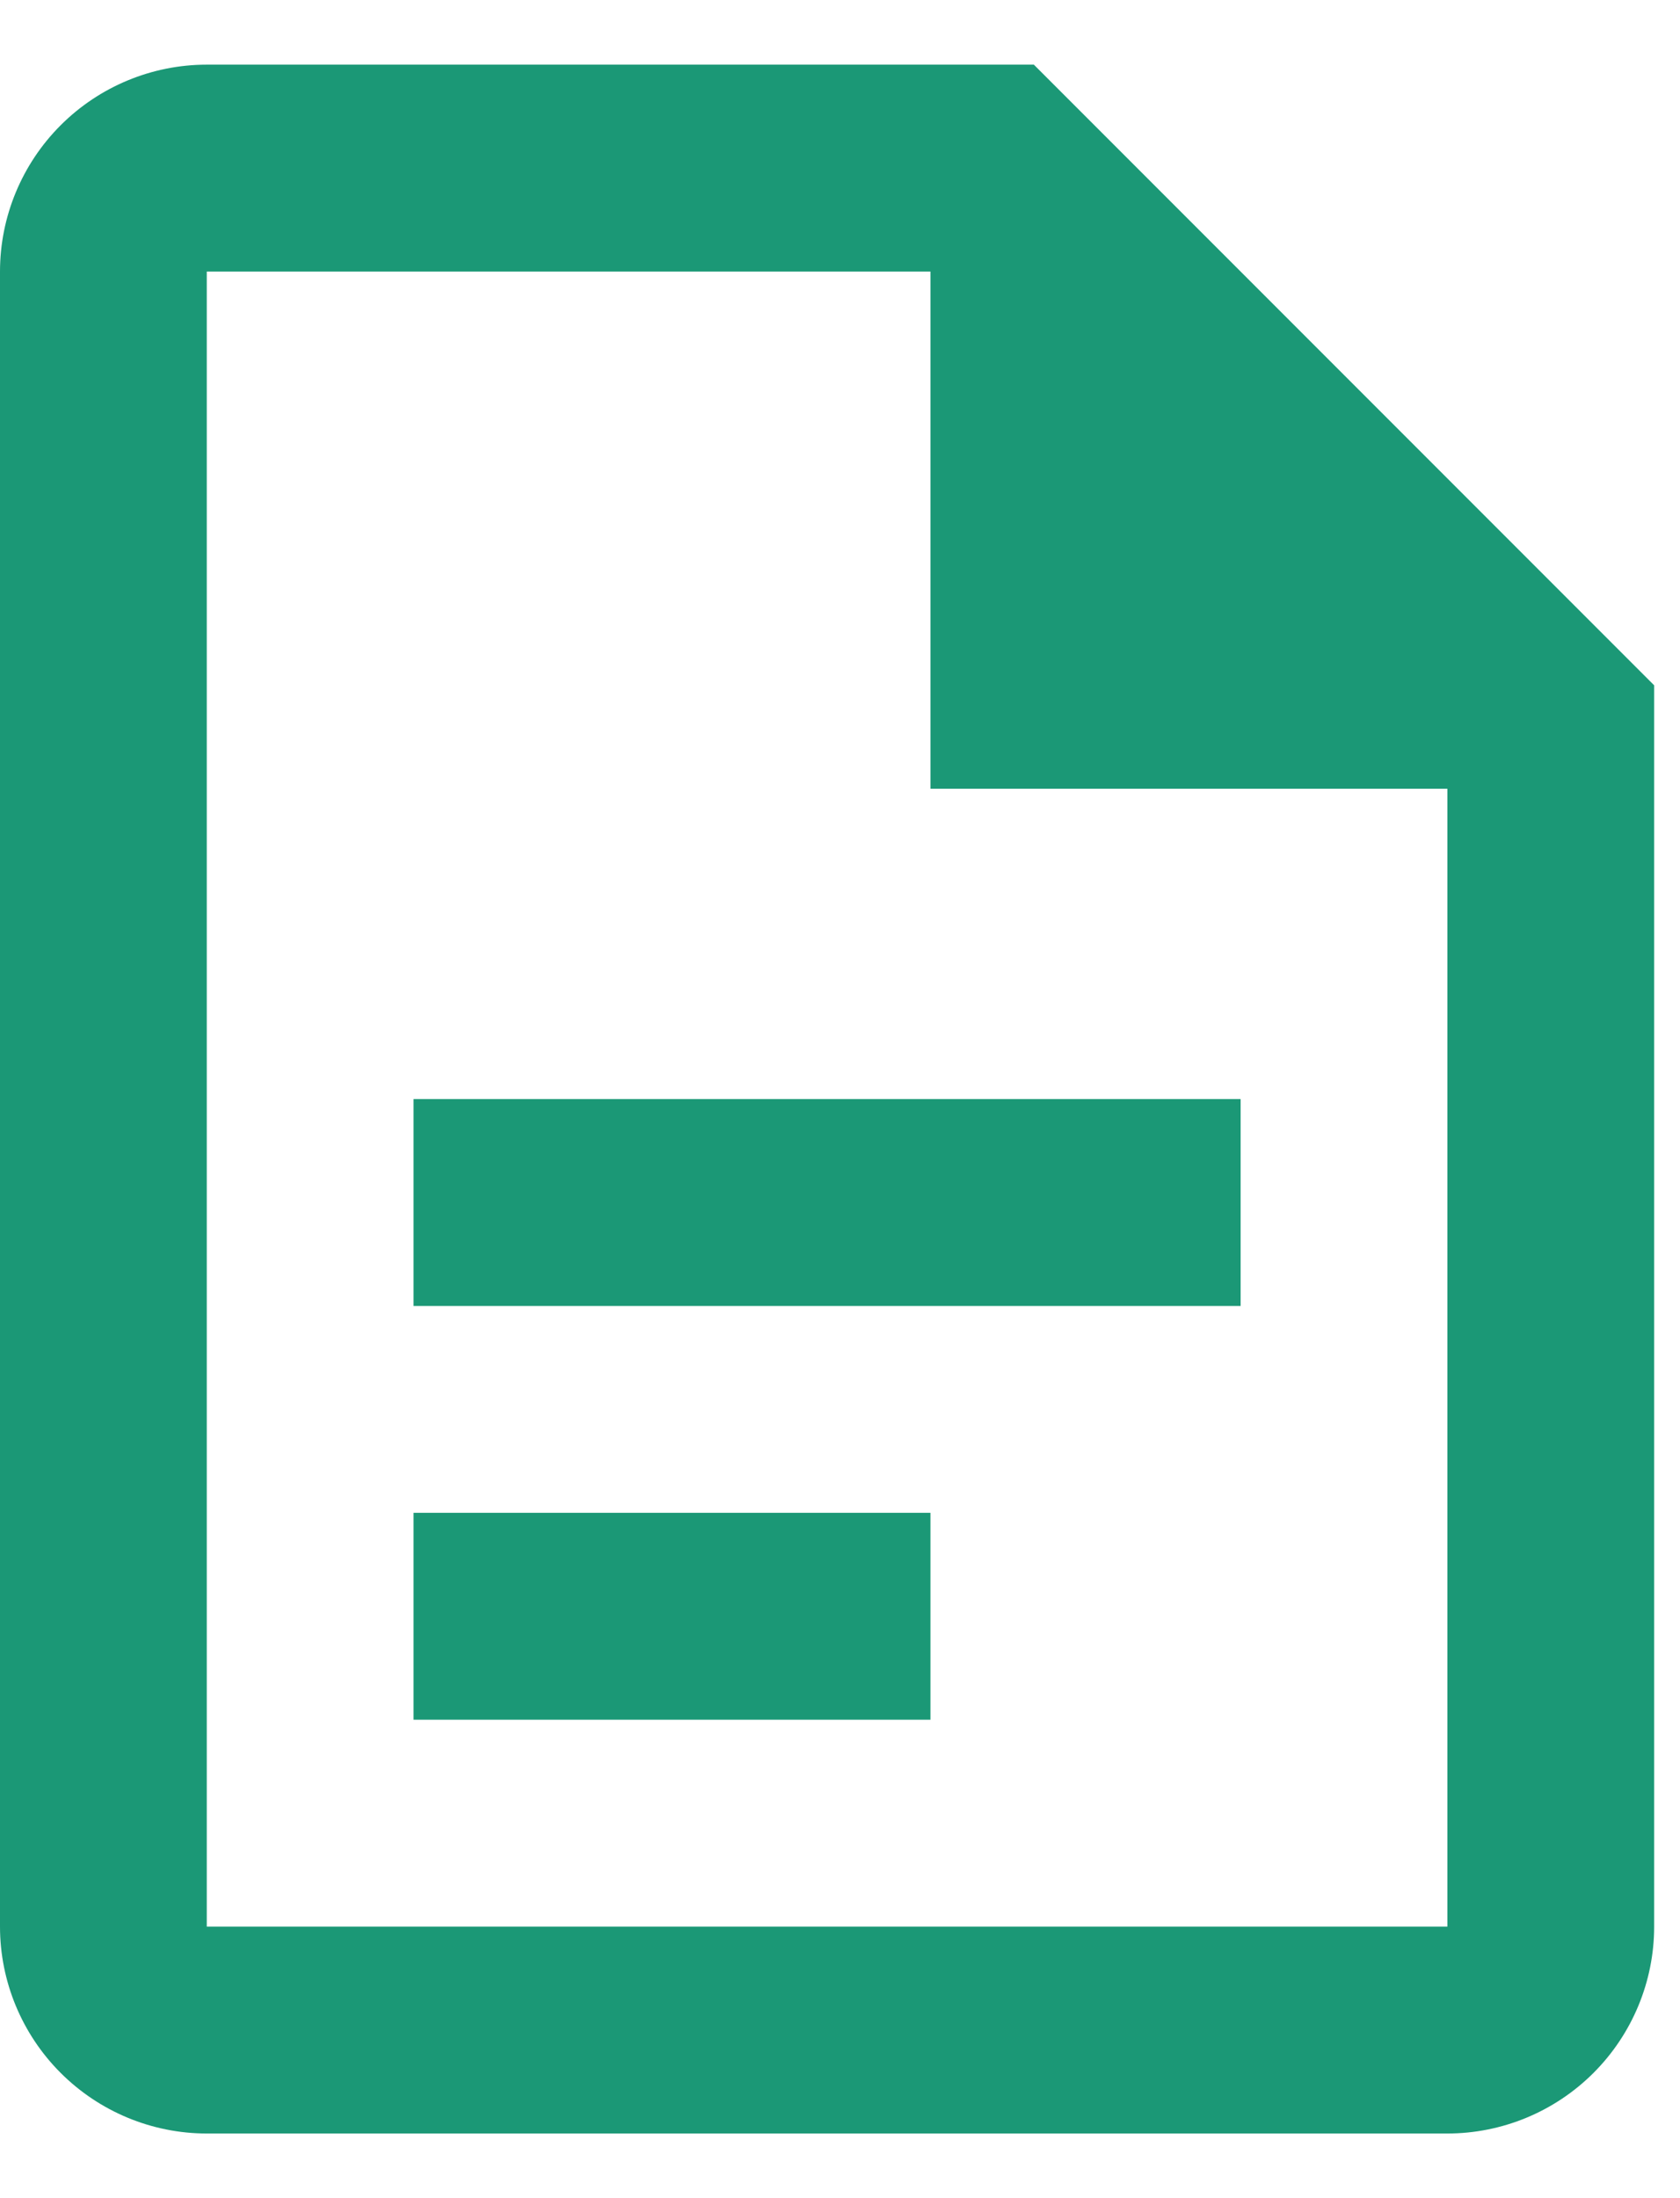 <svg width="13" height="17" viewBox="0 0 13 17" fill="none" xmlns="http://www.w3.org/2000/svg">
<path d="M1.6 0.5C1.176 0.5 0.769 0.669 0.469 0.969C0.169 1.269 0 1.676 0 2.1V14.9C0 15.324 0.169 15.731 0.469 16.031C0.769 16.331 1.176 16.5 1.6 16.5H11.2C11.624 16.5 12.031 16.331 12.331 16.031C12.631 15.731 12.8 15.324 12.8 14.9V5.3L8 0.5H1.6ZM1.6 2.1H7.2V6.1H11.2V14.9H1.6V2.1ZM3.2 8.5V10.1H9.6V8.5H3.2ZM3.2 11.7V13.3H7.2V11.7H3.2Z" fill="#1B9876"/>
</svg>
